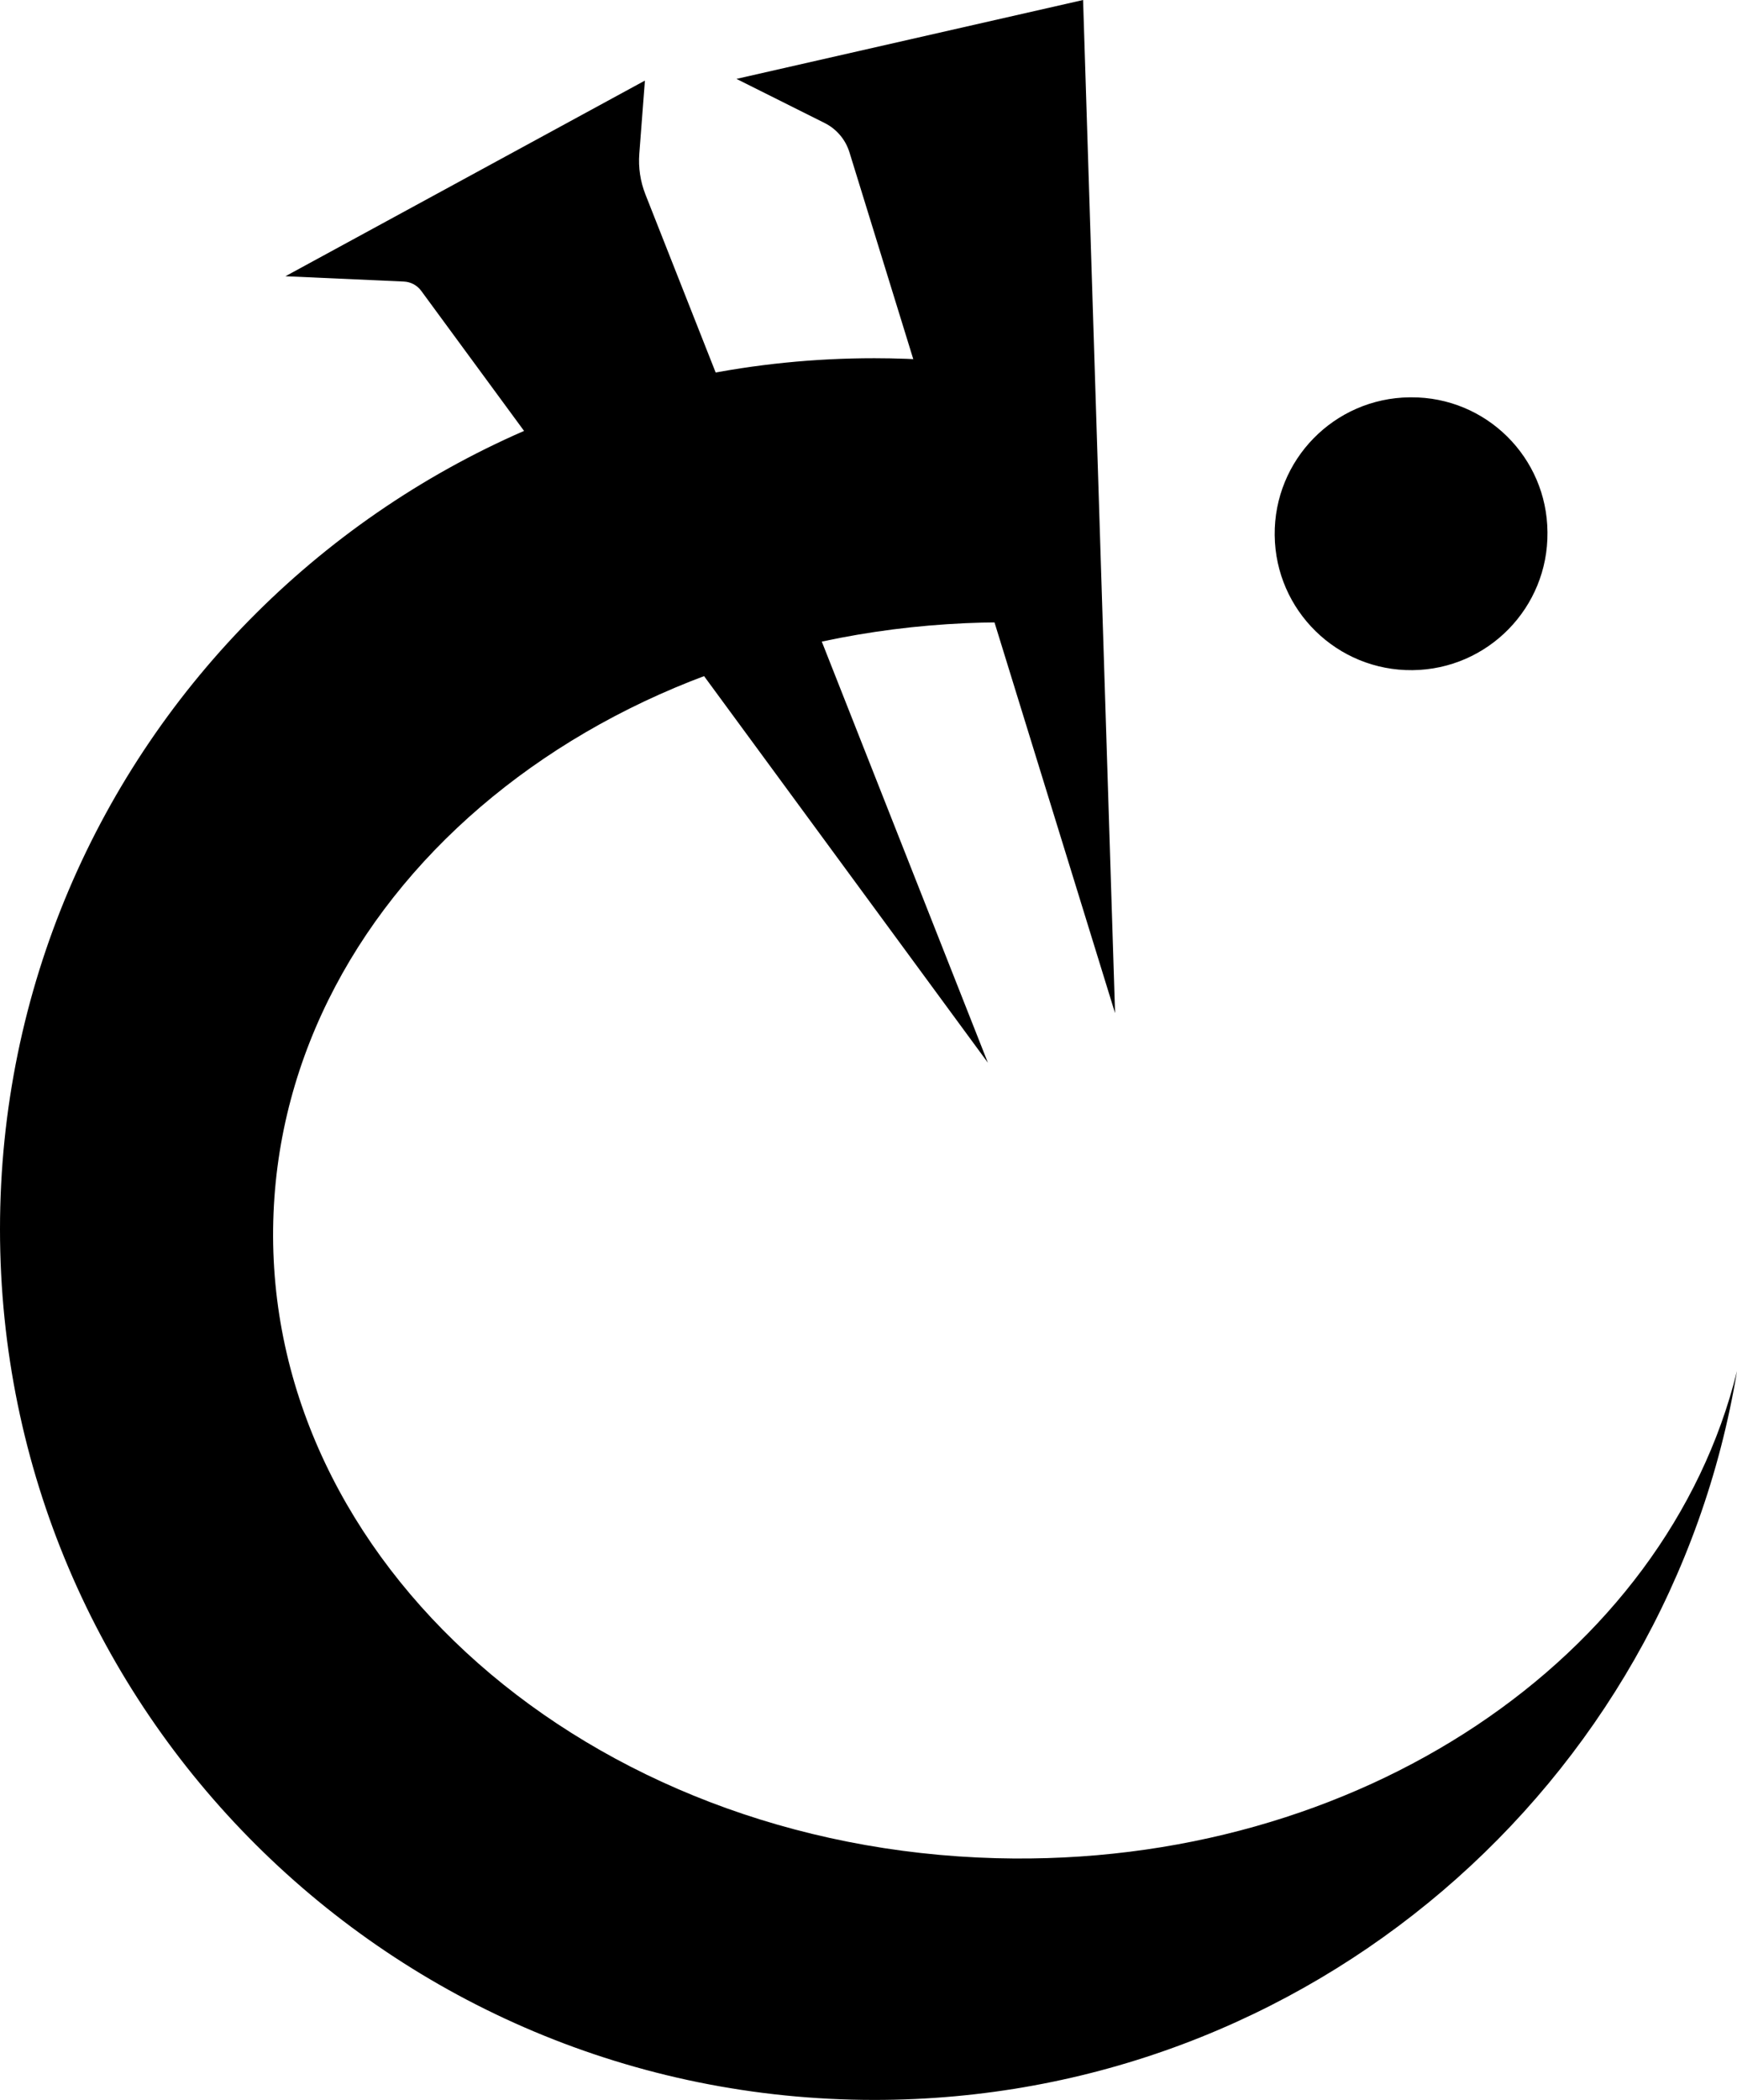<?xml version="1.0" encoding="UTF-8"?>
<svg id="Layer_1" xmlns="http://www.w3.org/2000/svg" viewBox="0 0 491.97 594.67">
  <path d="M306.76,0l-98.17,22.34,25,12.51c3.36,1.69,5.89,4.68,7,8.28l75.23,243.78L306.76,0Z"/>
  <path d="M438.29,150.73c.23,21.33-16.87,38.82-38.21,39.05s-38.82-16.87-39.05-38.21c-.23-21.33,16.87-38.82,38.21-39.05.14,0,.28,0,.42,0,21.22-.12,38.51,16.99,38.63,38.21h0Z"/>
  <path d="M279.8,300.95L182.8,55.05c-1.44-3.66-2.03-7.59-1.73-11.51l1.59-20.72-101.82,55.41,33.54,1.5c1.95.09,3.76,1.05,4.92,2.63l160.5,218.59Z"/>
  <path d="M282.22,526.22c-115.67-3.05-207.37-83.86-204.82-180.5,2.49-94.52,94.24-169.12,206.49-169.49v-72.14c-11.99-1.76-24.1-2.64-36.22-2.65C110.9,101.42,0,211.84,0,348.09s110.9,246.58,247.66,246.58c123,0,225-89.34,244.31-206.41-19.97,81.08-106.97,140.67-209.75,137.96Z"/>
</svg>
